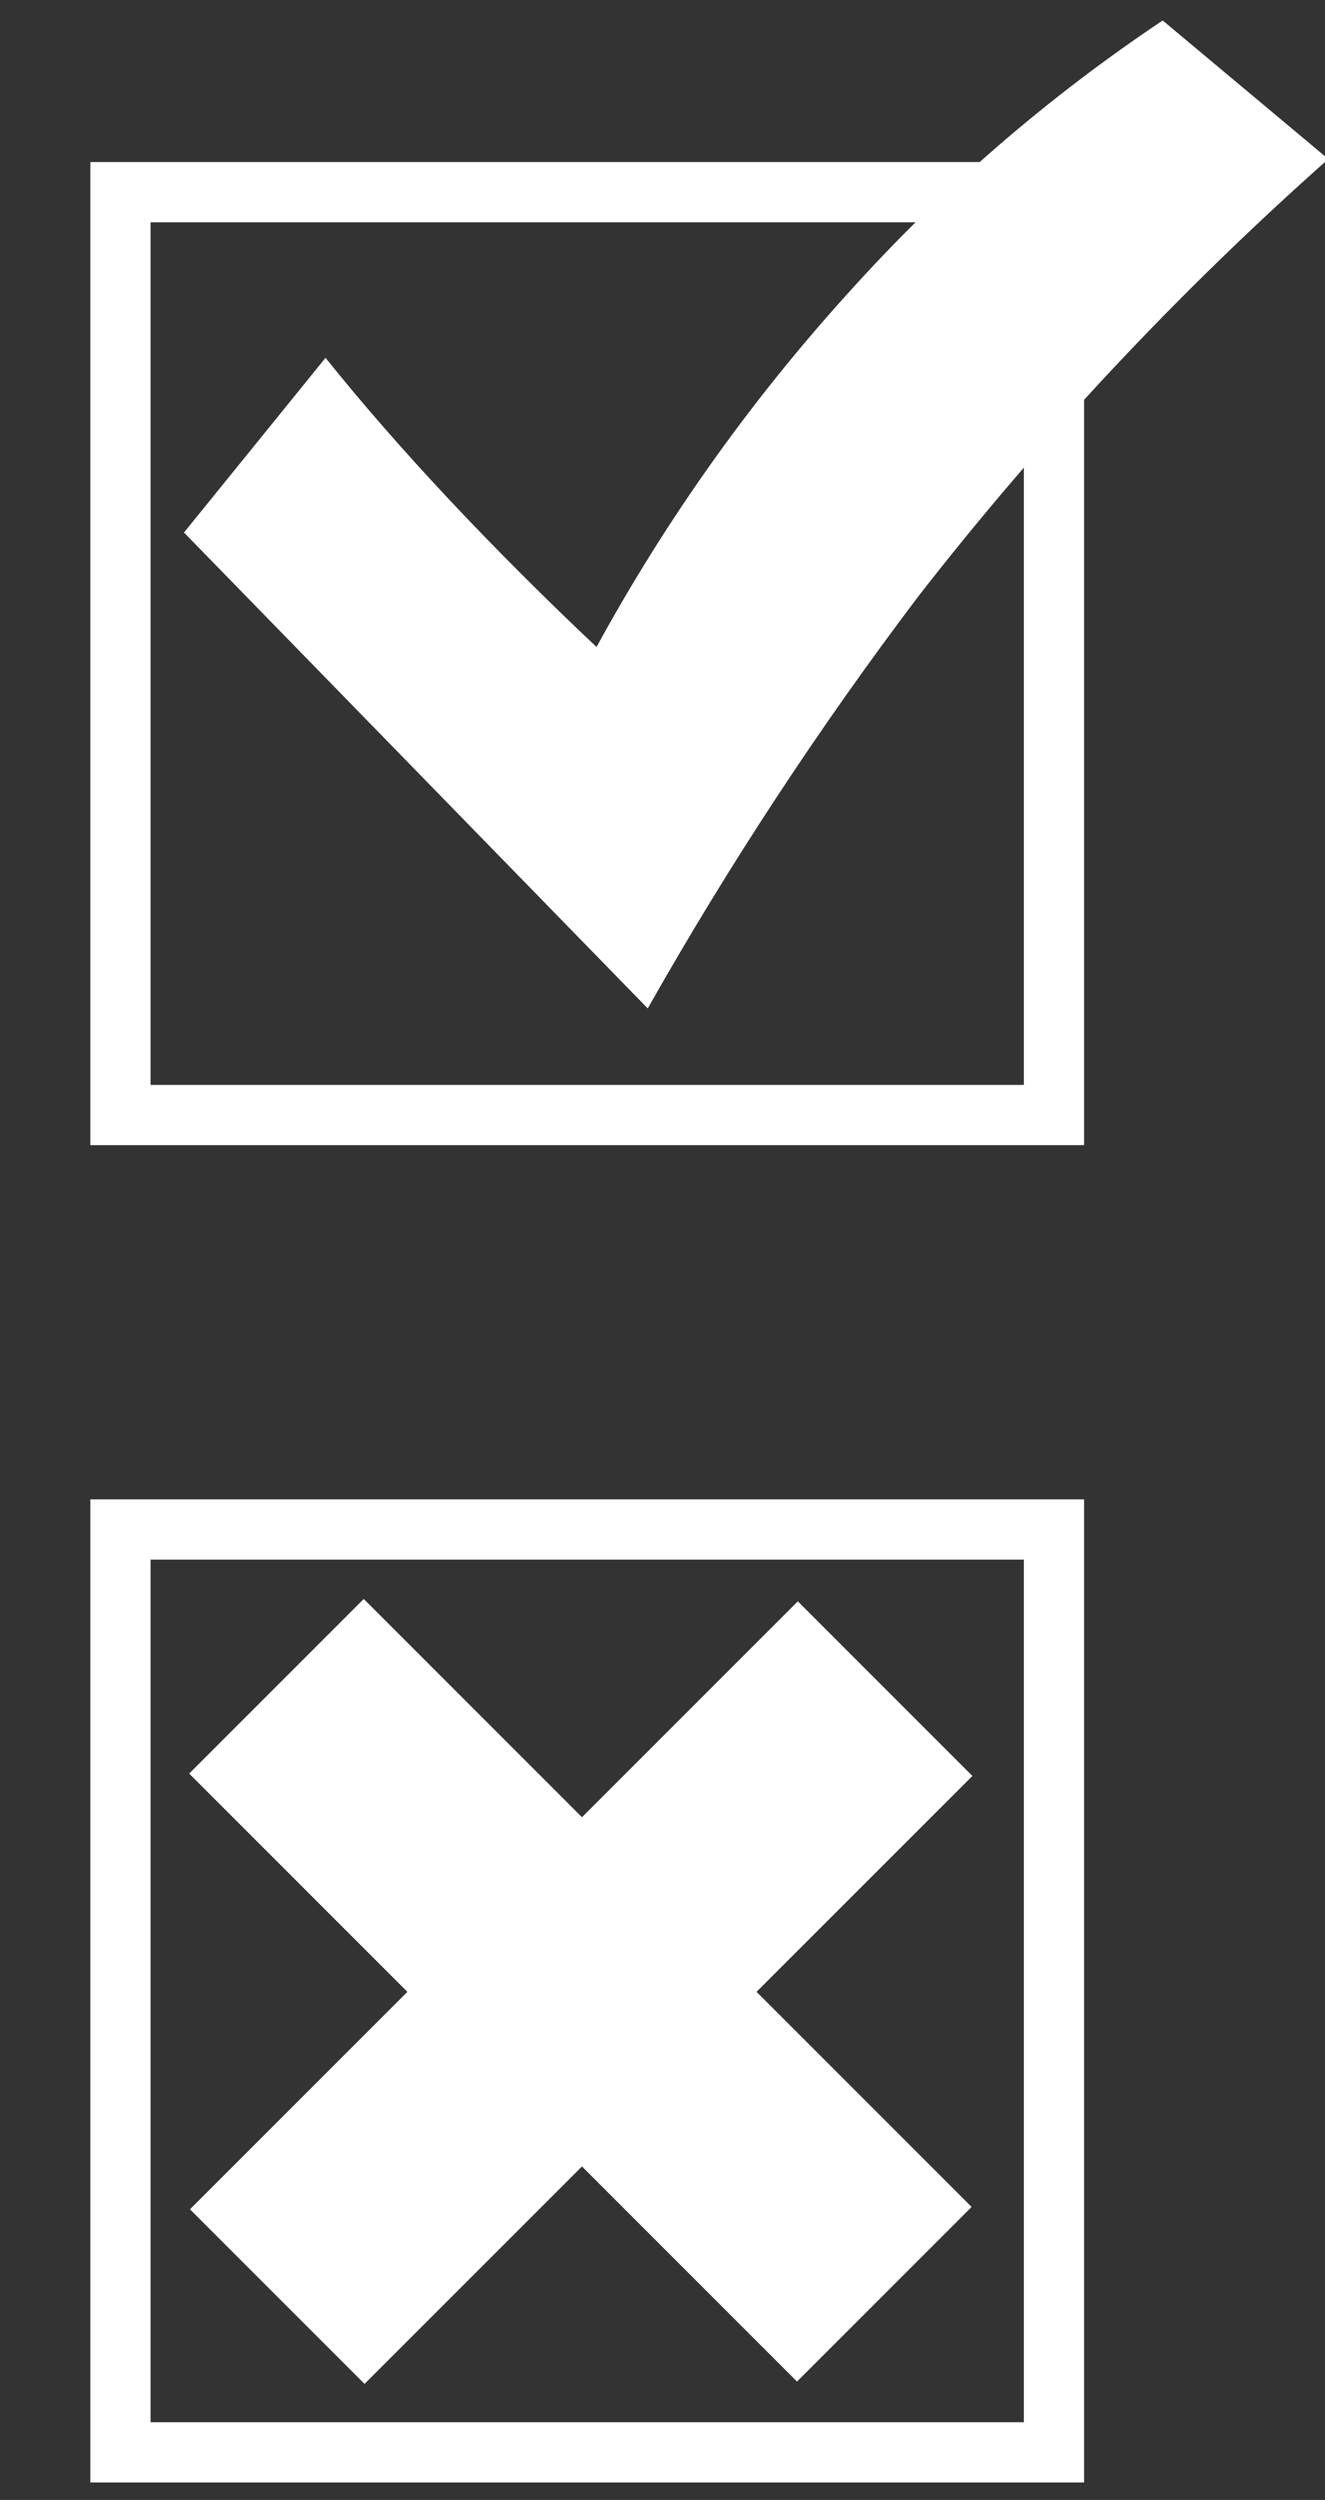 <?xml version="1.0" encoding="utf-8"?>
<!-- Generator: Adobe Illustrator 25.4.1, SVG Export Plug-In . SVG Version: 6.00 Build 0)  -->
<svg version="1.1" id="Layer_1" xmlns="http://www.w3.org/2000/svg" xmlns:xlink="http://www.w3.org/1999/xlink" x="0px" y="0px"
	 viewBox="0 0 44 83" style="enable-background:new 0 0 44 83;" xml:space="preserve">
<rect x="0" y="0" width="44" height="83" fill="#333333" stroke="none"/>
<style type="text/css">
	.st0{fill:none;stroke:#FFFFFF;stroke-width:2;stroke-miterlimit:10;}
	.st1{fill:#FFFFFF;}
</style>
<rect x="4" y="6.38" class="st0" width="31" height="30.64"/>
<path class="st1" d="M6.11,17.68l4.7-5.8c1.2,1.5,2.6,3.1,4.1,4.7s3.3,3.4,4.9,4.9c2.32-4.25,5.14-8.21,8.4-11.8
	c3.08-3.42,6.57-6.44,10.4-9l5.5,4.6c-4.97,4.41-9.52,9.26-13.6,14.5c-3.3,4.36-6.31,8.94-9,13.7L6.11,17.68z"/>
<rect x="4" y="50.78" class="st0" width="31" height="30.64"/>
<rect x="15.18" y="51.81" transform="matrix(0.707 -0.707 0.707 0.707 -41.08 32.987)" class="st1" width="8.2" height="28.55"/>
<rect x="5.03" y="62.06" transform="matrix(0.707 -0.707 0.707 0.707 -41.124 33.03)" class="st1" width="28.55" height="8.2"/>
</svg>
